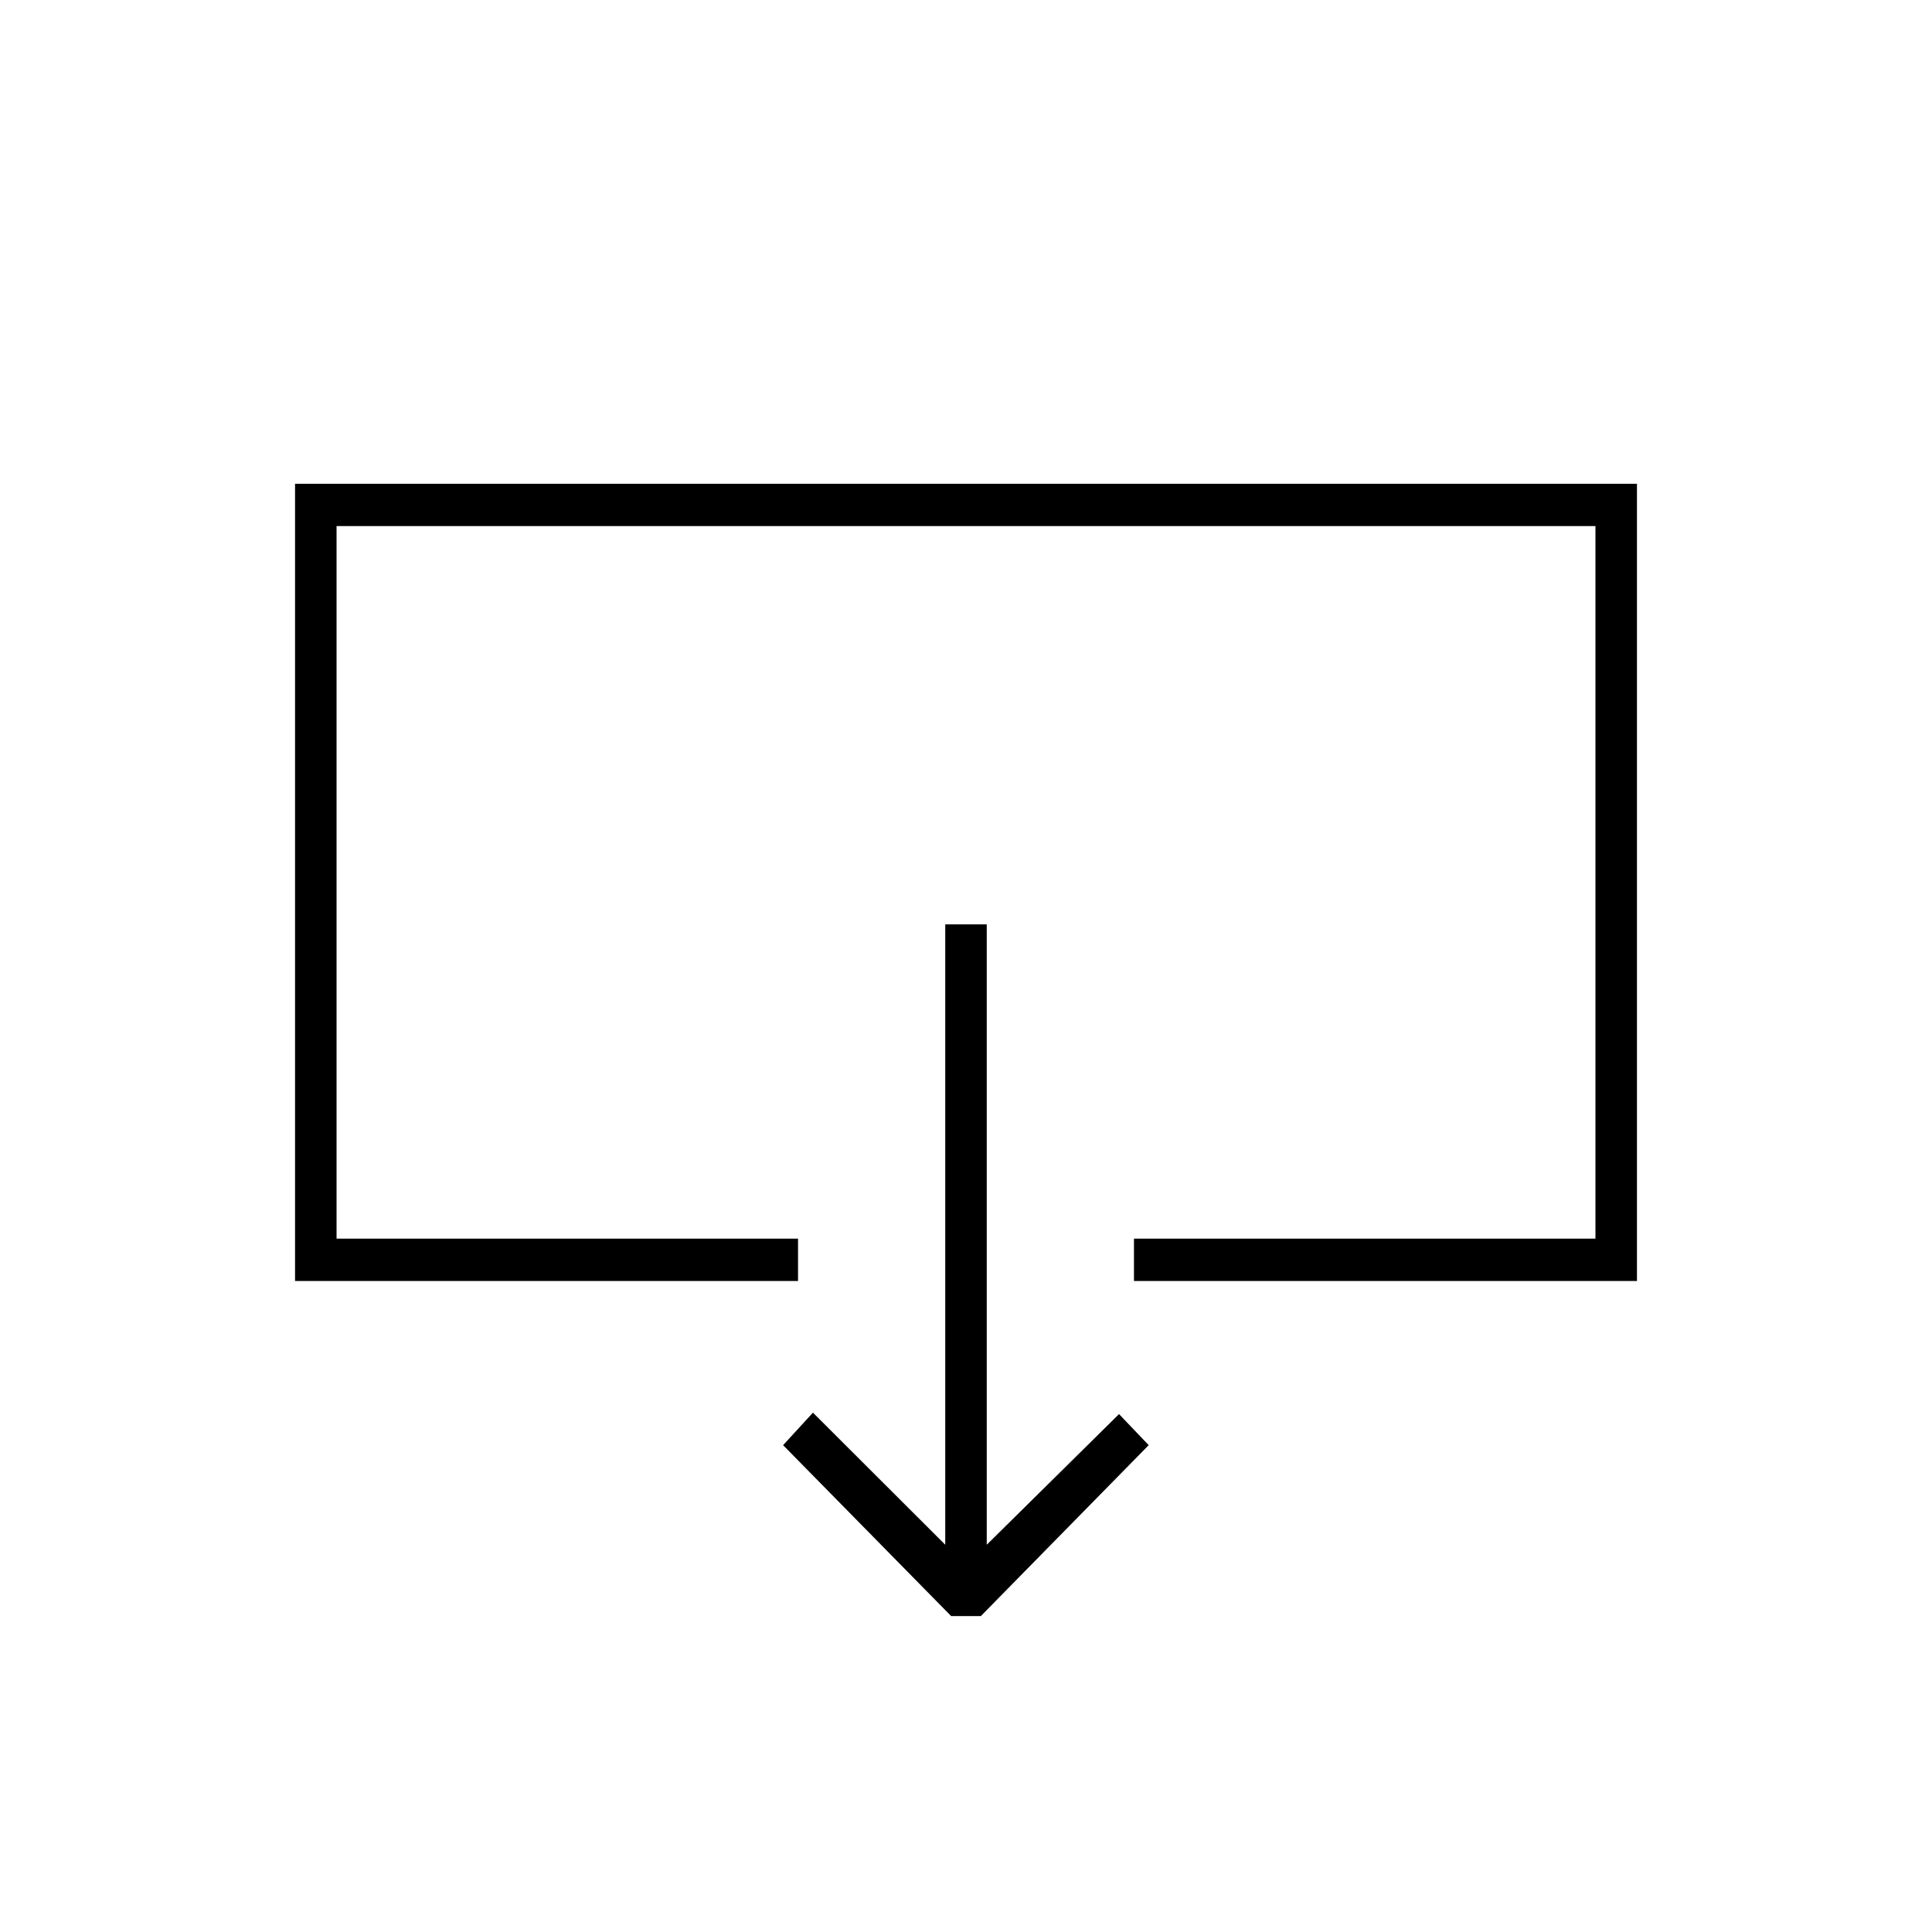 <?xml version="1.0" encoding="UTF-8"?>
<!DOCTYPE svg PUBLIC "-//W3C//DTD SVG 1.1//EN" "http://www.w3.org/Graphics/SVG/1.1/DTD/svg11.dtd">
<!-- Creator: CorelDRAW X7 -->
<svg xmlns="http://www.w3.org/2000/svg" xml:space="preserve" width="0.945in" height="0.945in" version="1.1" style="shape-rendering:geometricPrecision; text-rendering:geometricPrecision; image-rendering:optimizeQuality; fill-rule:evenodd; clip-rule:evenodd"
viewBox="0 0 9449 9449"
 xmlns:xlink="http://www.w3.org/1999/xlink">
 <defs>
  <style type="text/css">
   <![CDATA[
    .fil1 {fill:none}
    .fil0 {fill:black}
   ]]>
  </style>
 </defs>
 <g id="Layer_x0020_1">
  <g id="_2071896195312">
   <g id="_2307278443904">
    <path class="fil0" d="M4623 4521l0 3034 -647 -646 -146 159 822 836 145 0 821 -836 -145 -152 -647 639 0 -3034 -203 0zm-720 1537l-2257 0 0 -3485 6157 0 0 3485 -2257 0 0 207 2460 0 0 -3899 -6563 0 0 3899 2460 0 0 -207 0 0z"/>
    <polygon class="fil1" points="0,9449 9449,9449 9449,0 0,0 "/>
   </g>
  </g>
 </g>
</svg>
